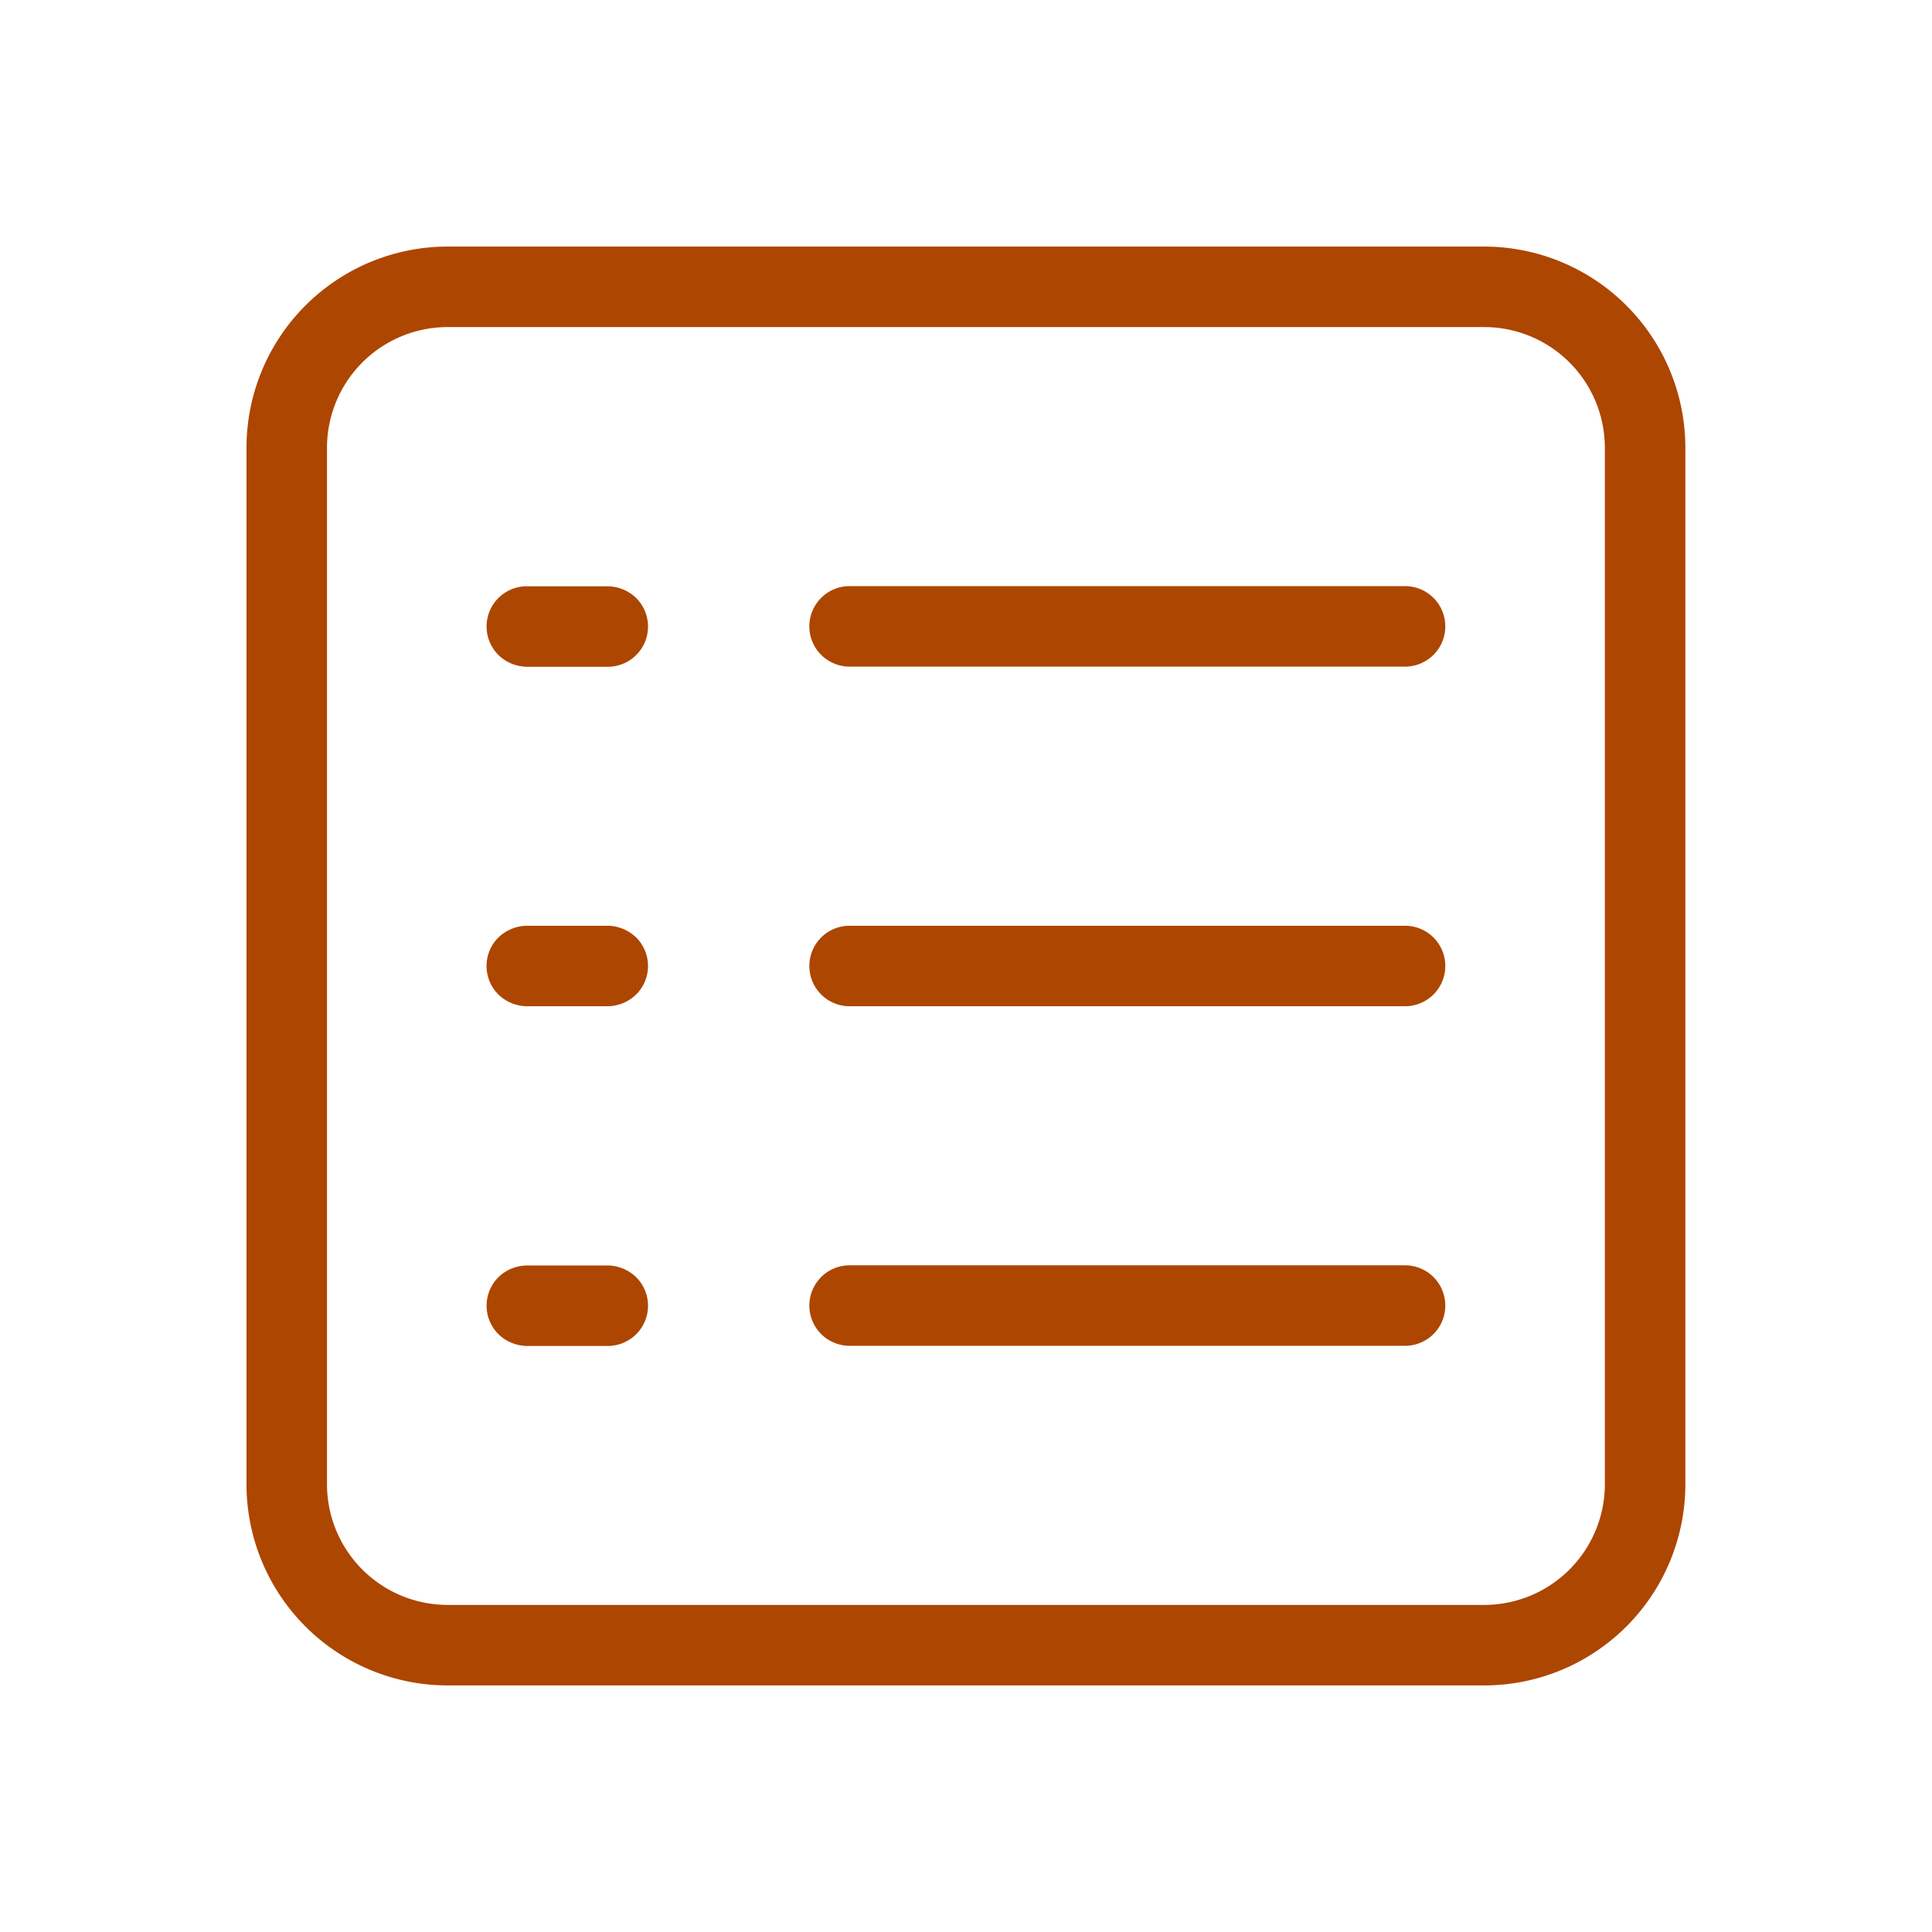 <svg xmlns="http://www.w3.org/2000/svg" width="24" height="24" viewBox="0 0 24 24"><path fill="#AD4600" d="M18.436 20.937H5.562a2.5 2.5 0 0 1-2.5-2.5V5.563a2.5 2.5 0 0 1 2.5-2.5h12.874a2.5 2.5 0 0 1 2.5 2.5v12.874a2.5 2.5 0 0 1-2.5 2.5M5.562 4.063a1.5 1.5 0 0 0-1.5 1.5v12.874a1.5 1.5 0 0 0 1.5 1.5h12.874a1.5 1.5 0 0 0 1.5-1.5V5.563a1.5 1.5 0 0 0-1.5-1.5Z"/><path fill="#AD4600" d="M6.544 8.283a.52.52 0 0 1-.353-.147a.5.5 0 0 1 0-.707a.5.5 0 0 1 .353-.146H7.55a.52.52 0 0 1 .353.146a.5.5 0 0 1 .147.354a.5.5 0 0 1-.5.5Zm0 4.217a.52.52 0 0 1-.353-.146a.5.5 0 0 1 0-.708a.52.52 0 0 1 .353-.146H7.55a.52.52 0 0 1 .353.146a.5.5 0 0 1 0 .708a.52.52 0 0 1-.353.146Zm0 4.22a.52.52 0 0 1-.353-.147a.5.5 0 0 1 0-.707a.52.52 0 0 1 .353-.146H7.55a.52.52 0 0 1 .353.146a.5.5 0 0 1 .147.354a.5.5 0 0 1-.5.5Zm4.01-8.439a.5.5 0 0 1 0-1h6.9a.5.5 0 0 1 0 1Zm0 4.219a.5.5 0 0 1 0-1h6.9a.5.5 0 0 1 0 1Zm0 4.218a.5.5 0 0 1 0-1h6.9a.5.5 0 0 1 0 1Z"/></svg>